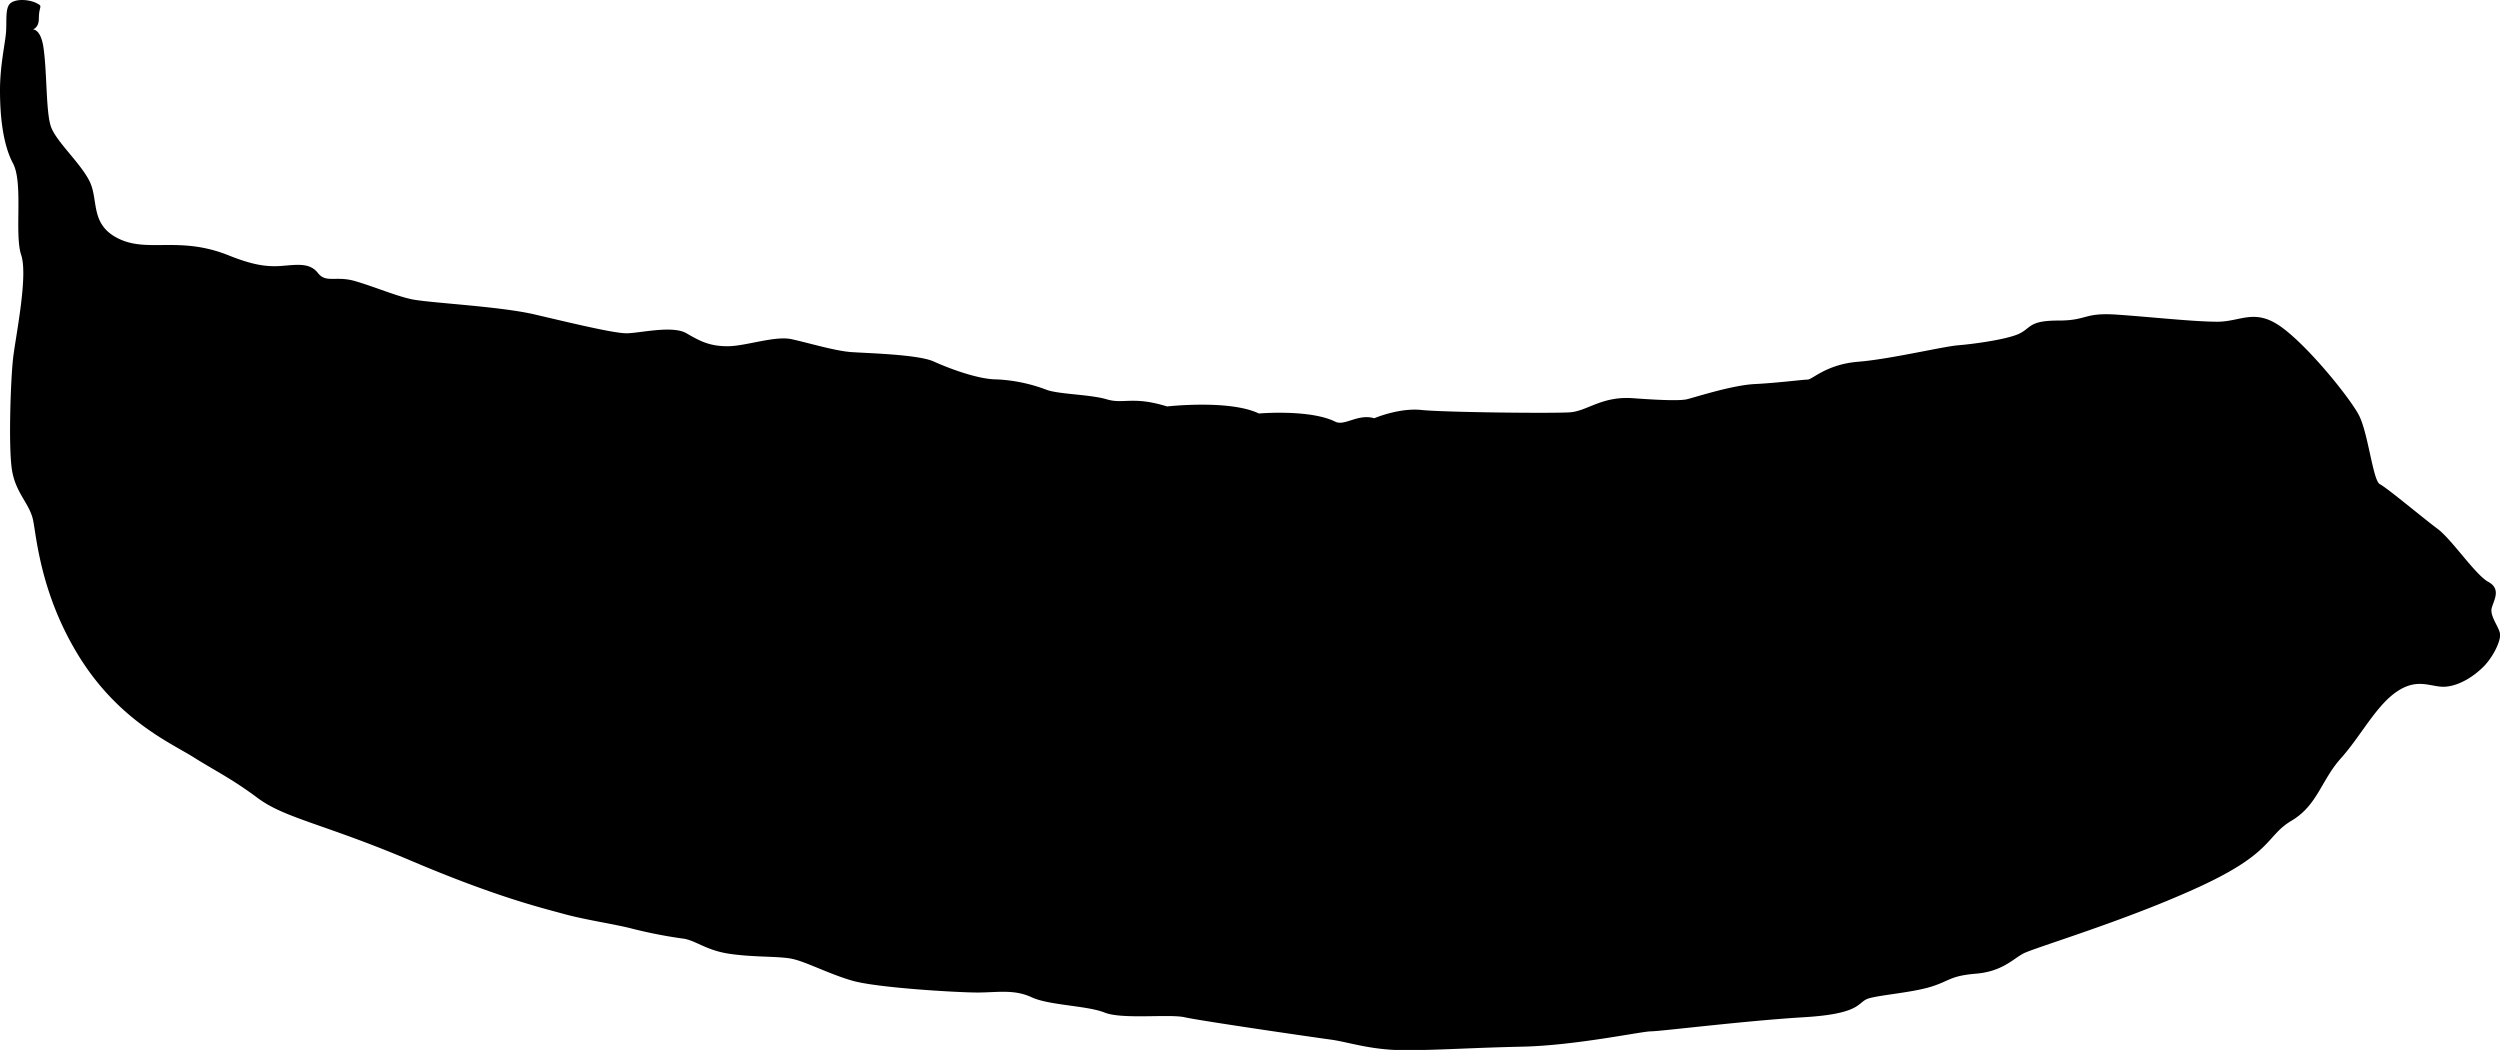 <svg xmlns="http://www.w3.org/2000/svg" viewBox="0 0 559.74 235.07"><g id="圖層_2" data-name="圖層 2"><g id="圖層_1-2" data-name="圖層 1"><path d="M17.4,146.49c-8.34-13.73-9.23-26.36-10-30.06s-3.95-6.06-4.74-11.33-.27-20,.26-24.78S6.33,61.86,4.75,57.11,5.27,41,2.9,36.55,0,25.48,0,20.21s1.05-10,1.32-12.66S1.05,1.75,2.37.7s4.22-.8,5.8,0,.53.52.53,3.42S6.33,6.76,6.33,6.76s2.63-1.58,3.42,4,.53,14,1.59,17.4,6.59,8.18,8.7,12.4,0,9.75,6.59,12.91,13.56-.69,24.52,3.69c5.27,2.11,8.43,2.64,11.86,2.38s6.33-.79,8.17,1.58,4,.53,8.44,1.85,8.7,3.16,12.39,4,19.77,1.58,27.68,3.43,17.67,4.22,20.57,4.22,10.28-1.85,13.44,0,5.28,2.9,9.23,2.9,10.55-2.38,14.24-1.59,9.75,2.64,13.44,2.9,15,.53,18.46,2.11,10,4,14,4a36.08,36.08,0,0,1,11.34,2.37c2.9,1,9.75,1,13.44,2.11s5.8-.79,13.45,1.58c0,0,14-1.58,20.56,1.58,0,0,11.44-1,17.14,1.85,2.11,1,5-1.85,8.7-.79,0,0,5.54-2.38,10.55-1.85s29.26.79,33.21.53,7.12-3.69,14.24-3.16,10.55.52,11.87.26,10-3.16,15.29-3.43,10.81-1,11.86-1,4.22-3.43,11.34-4,19-3.42,22.41-3.69,11.07-1.32,13.71-2.63,2.1-2.9,8.7-2.9,5.53-1.85,13.18-1.32,17.13,1.58,22.41,1.58,8.43-3.16,14.5,1.32,15,15.55,17.13,19.51,3.17,14.76,4.75,15.55,9.75,7.65,12.92,10,8.44,10.28,11.34,11.86,1.31,4,.79,5.8,1.58,4.22,1.84,5.8-1.58,5.28-3.69,7.39-5.27,4.21-8.44,4.48-6.06-2.11-10.81,1-8.17,10-12.65,15-5.27,10.55-11.07,14-4,7.12-20.57,14.77-37.17,13.71-39.54,15-4.75,4-10.55,4.49-5.8,1.58-10,2.9-11.33,1.84-14,2.63-1.32,3.43-14.5,4.22-32.17,3.16-34.27,3.16-16.88,3.17-28.74,3.43-18.72.79-26.37.79-12.65-1.84-16.6-2.37-29.27-4.22-32.7-5-14,.53-17.92-1.05-12.4-1.59-16.35-3.43-7.65-1.06-12.13-1.06-22.41-1.05-27.94-2.63-10.81-4.48-14-5-8.43-.26-13.71-1.06-7.64-3.16-10.54-3.42a104.64,104.64,0,0,1-11.87-2.38c-4.48-1.05-10-1.84-14.76-3.16s-14.76-3.69-34-11.86-28.21-9.49-34.27-14-9.49-6.06-14.5-9.22S26.36,161.25,17.4,146.49Z"/></g></g></svg>